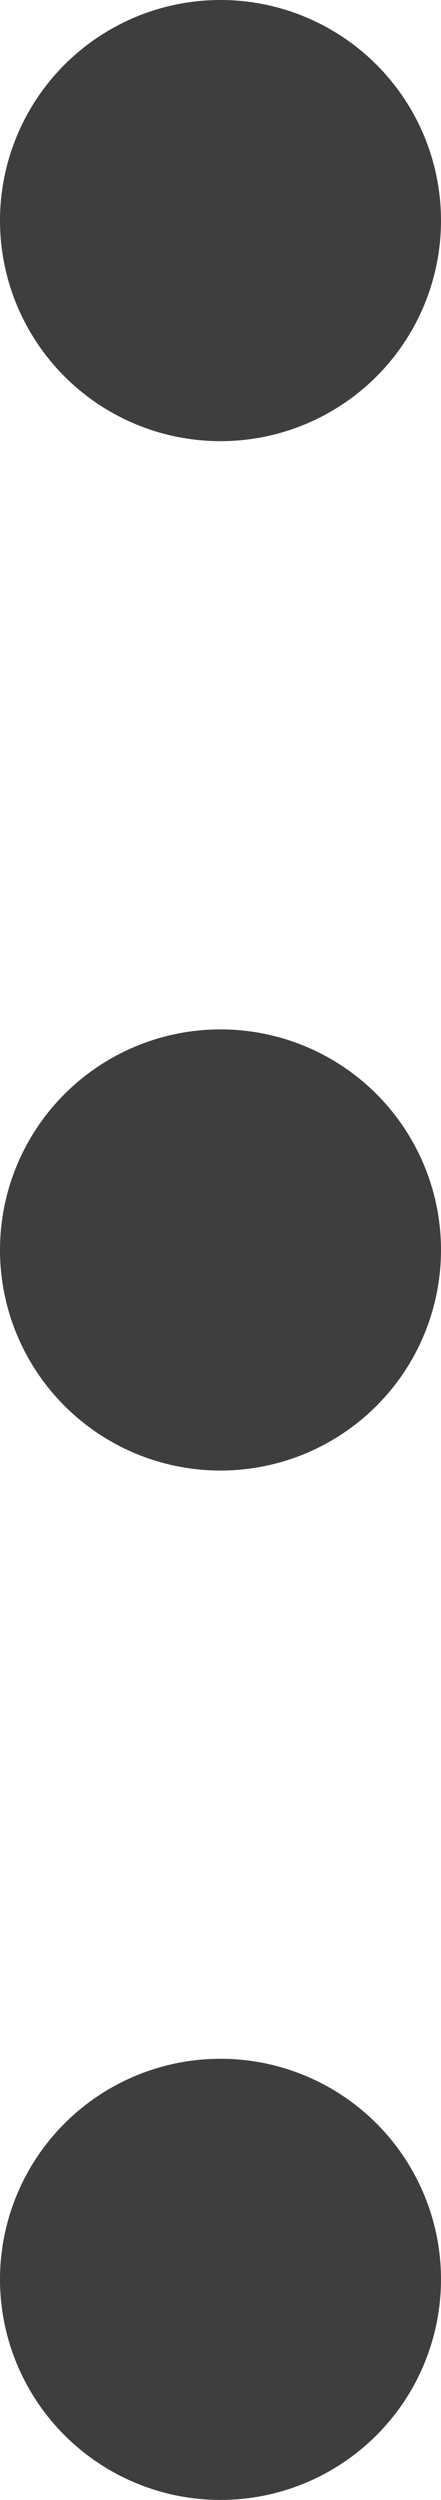<svg width="3" height="17" viewBox="0 0 3 17" fill="none" xmlns="http://www.w3.org/2000/svg">
<circle cx="1.5" cy="1.5" r="1.5" fill="#3E3E3E"/>
<circle cx="1.5" cy="8.5" r="1.5" fill="#3E3E3E"/>
<circle cx="1.5" cy="15.5" r="1.5" fill="#3E3E3E"/>
</svg>
